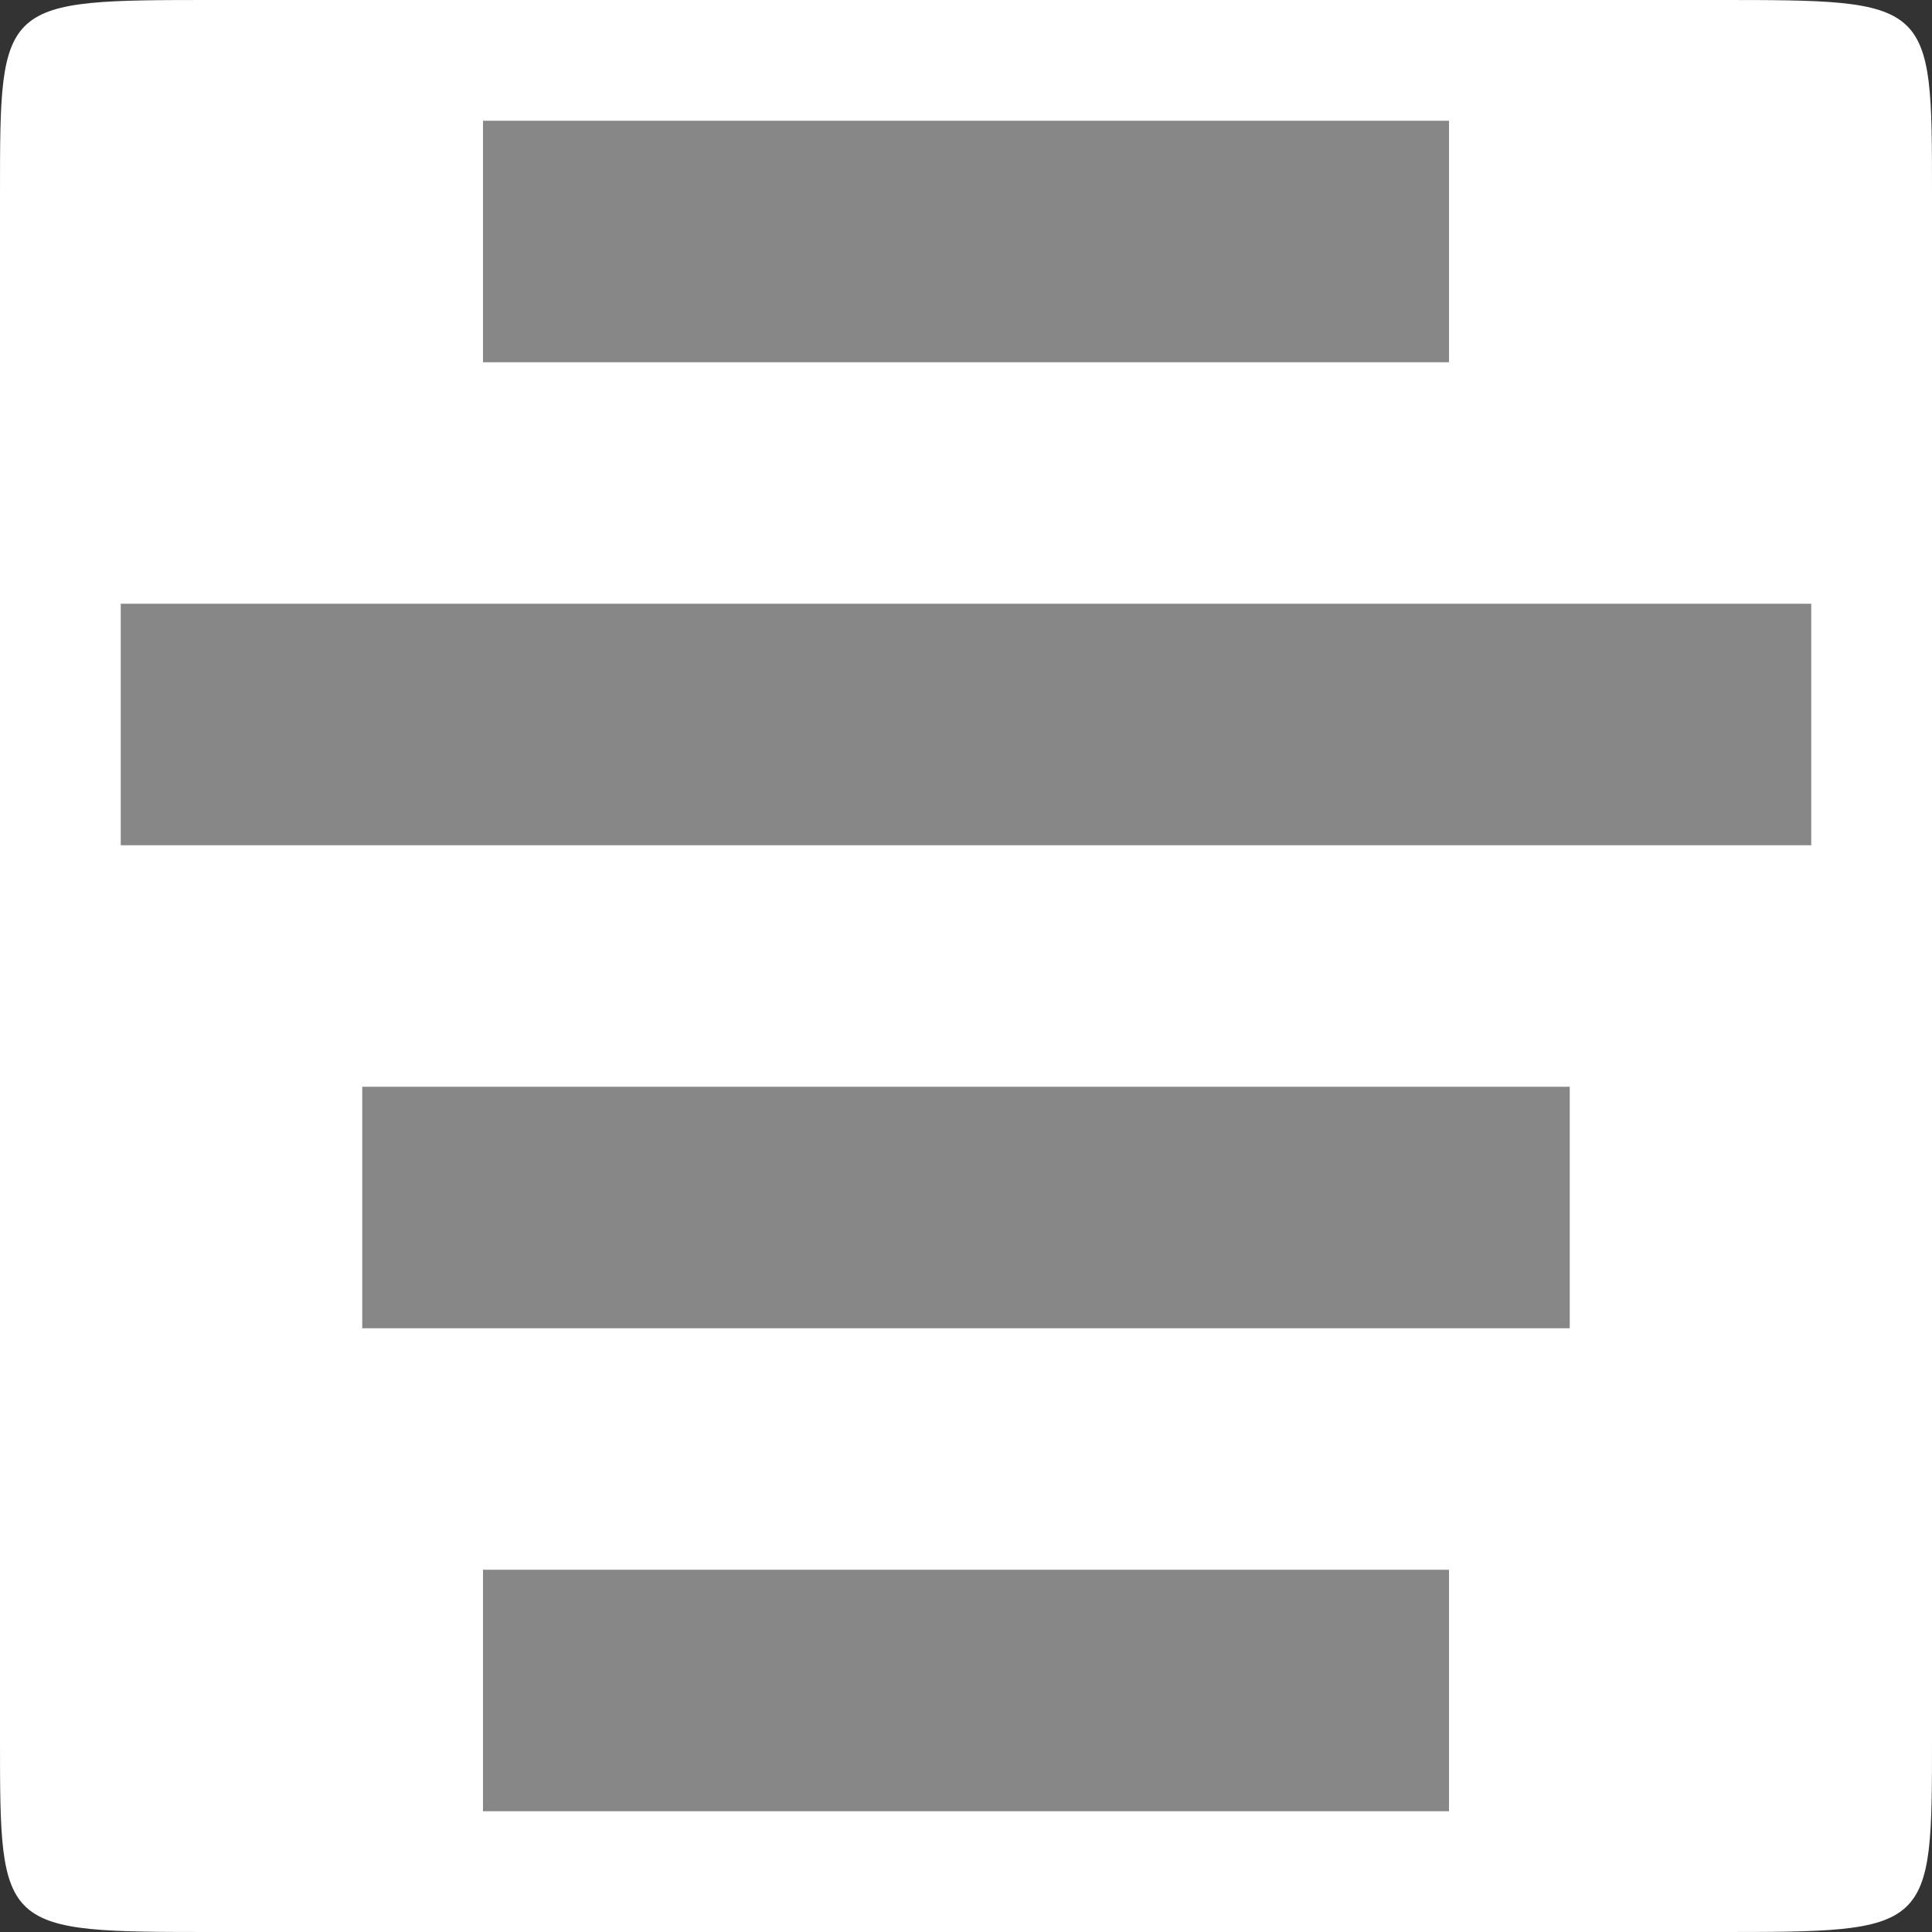 <svg width="256" xmlns="http://www.w3.org/2000/svg" height="256" viewBox="0 0 256 256" xmlns:xlink="http://www.w3.org/1999/xlink">
<rect x="0" y="0" width="256" height="256" fill="#333333" stroke="none"/>
<path style="fill:#ffffff;fill-rule:evenodd" d="M 227.555 0 L 28.445 0 C 0 0 0 0 0 25.602 L 0 230.398 C 0 256 0 256 28.445 256 L 227.555 256 C 256 256 256 256 256 230.398 L 256 25.602 C 256 0 256 0 227.555 0 Z "/>
<g style="fill:#878787">
<path d="M 192 16 L 192 48 L 64 48 L 64 16 Z "/>
<path d="M 208 144 L 208 176 L 48 176 L 48 144 Z "/>
<path d="M 240 80 L 240 112 L 16 112 L 16 80 Z "/>
<path d="M 192 208 L 192 240 L 64 240 L 64 208 Z "/>
</g>
</svg>

